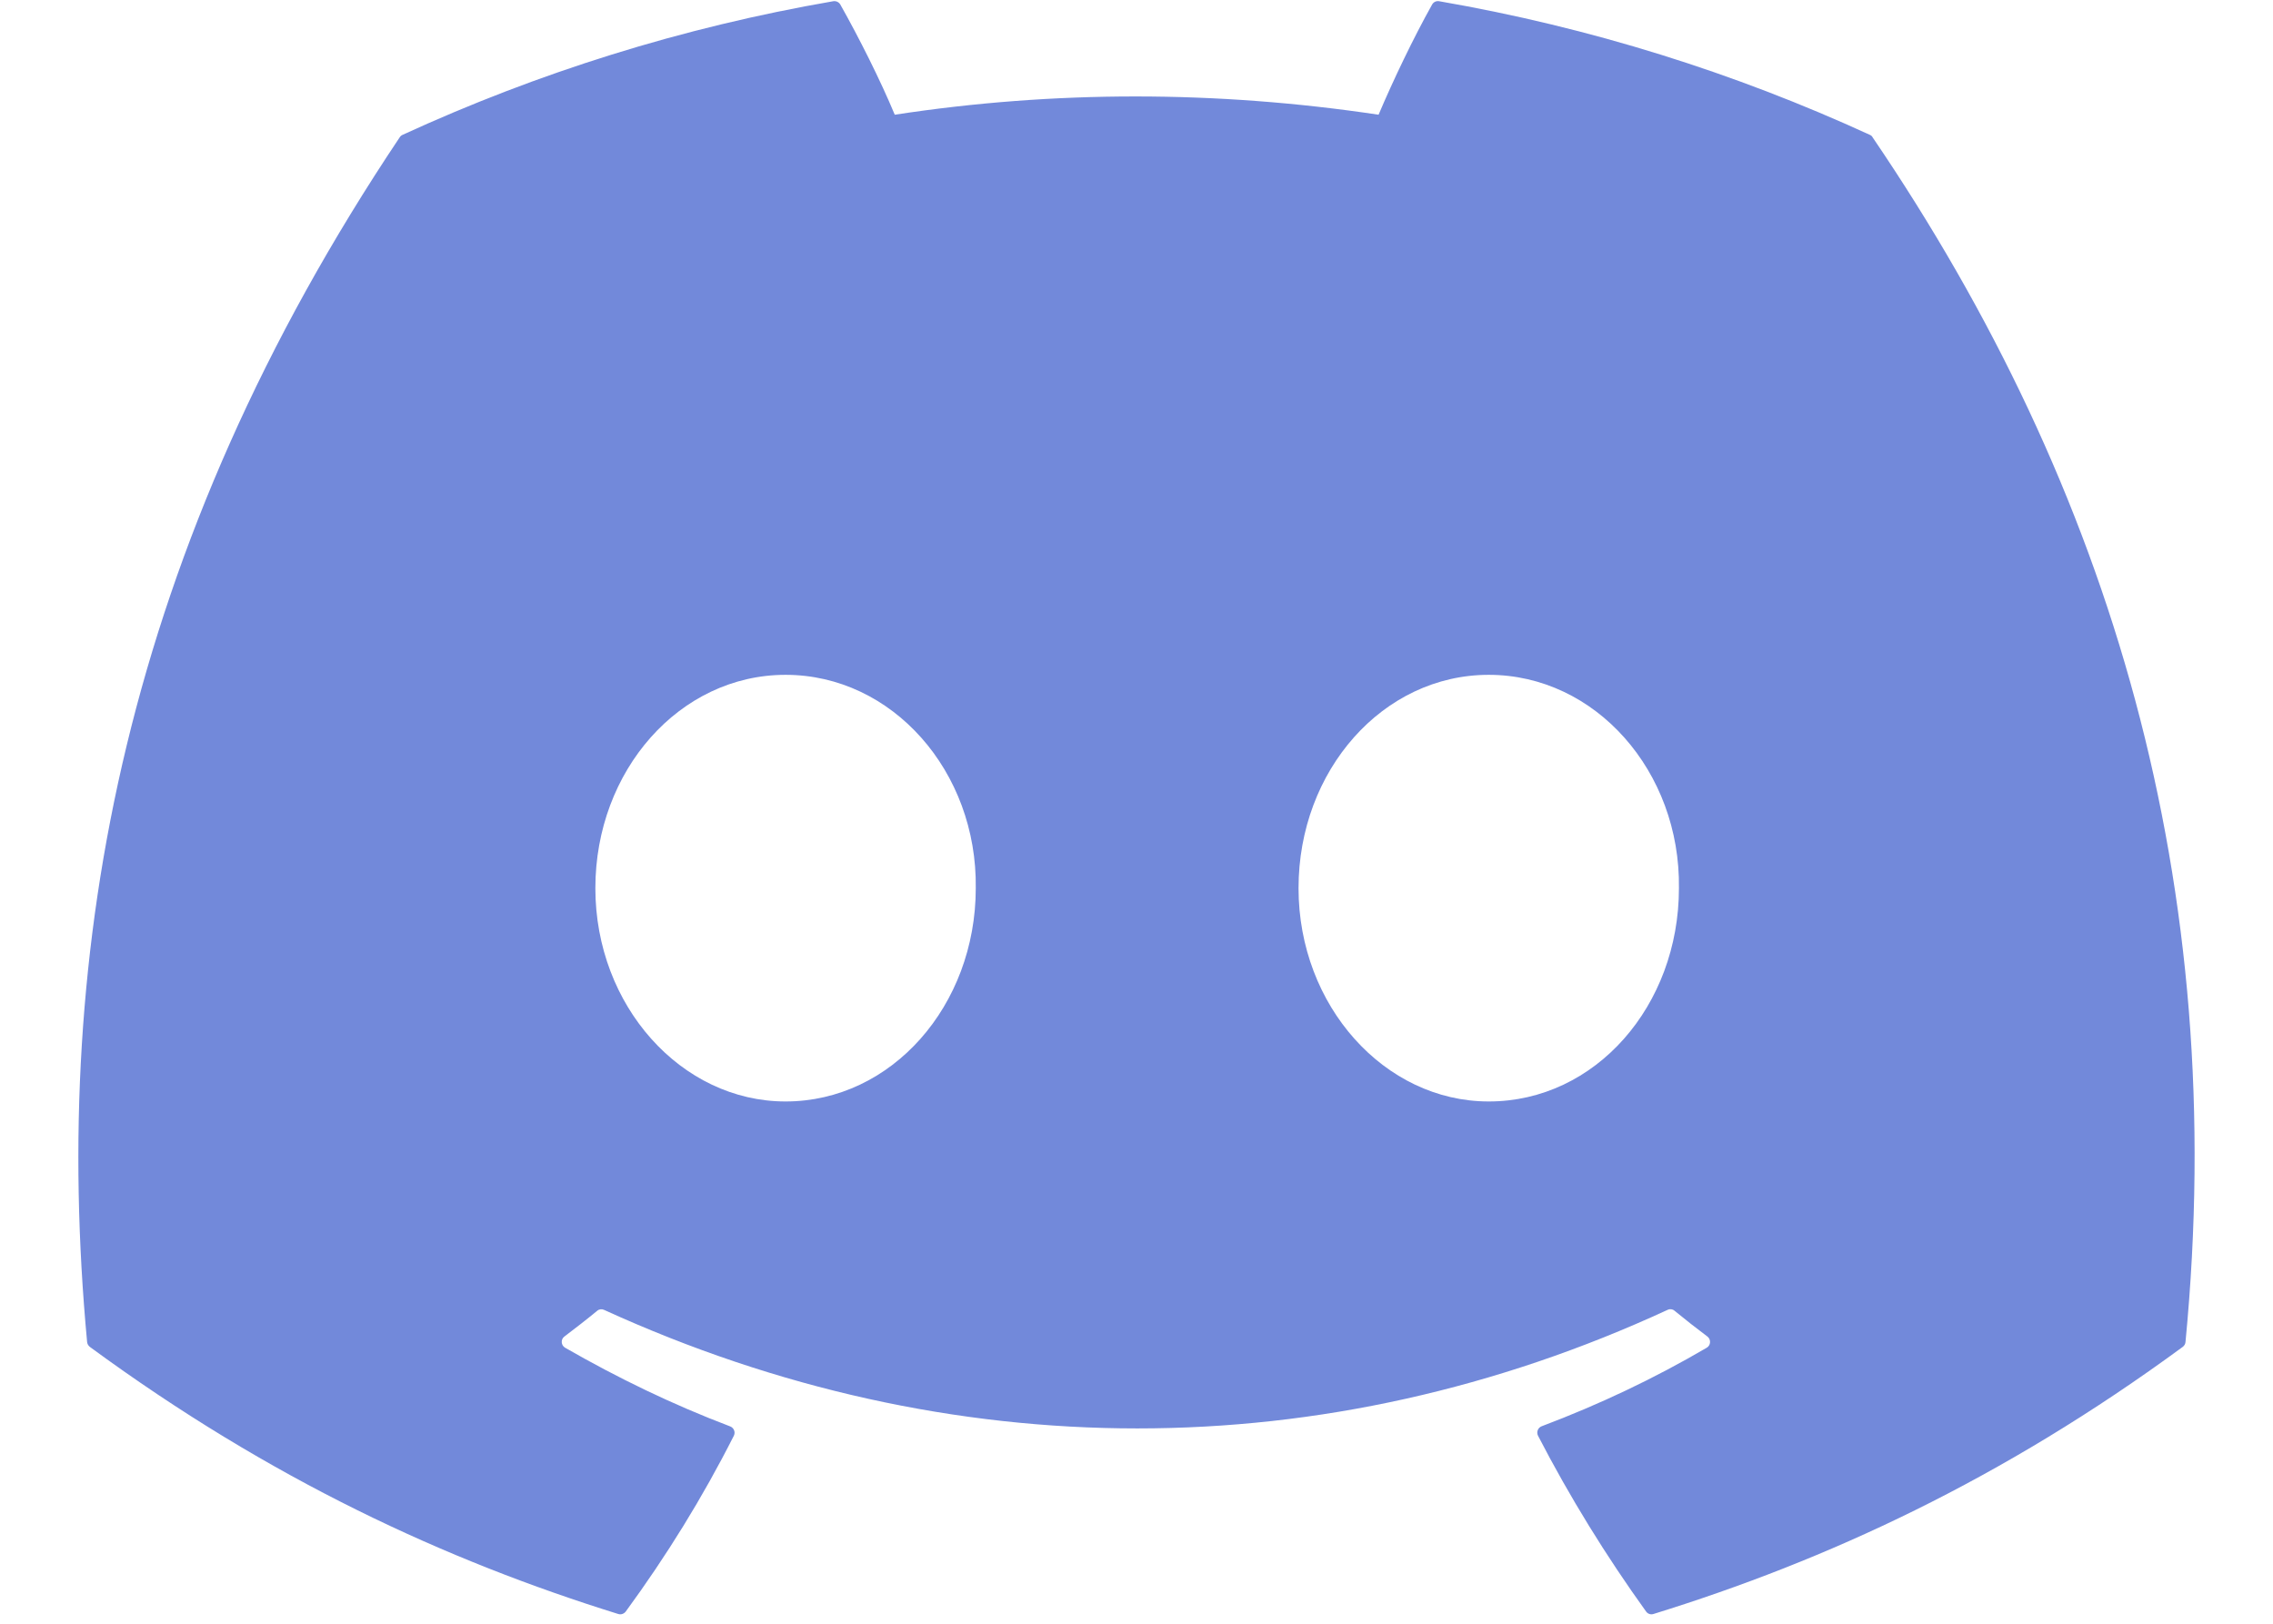 <svg width="28" height="20" viewBox="0 0 28 20" fill="none" xmlns="http://www.w3.org/2000/svg">
<path d="M23.034 1.661C21.372 0.898 19.59 0.337 17.728 0.015C17.694 0.009 17.66 0.024 17.642 0.055C17.413 0.463 17.159 0.995 16.982 1.413C14.978 1.113 12.984 1.113 11.022 1.413C10.844 0.985 10.581 0.463 10.351 0.055C10.333 0.025 10.299 0.01 10.265 0.015C8.404 0.336 6.622 0.897 4.959 1.661C4.945 1.667 4.933 1.677 4.924 1.691C1.545 6.74 0.619 11.665 1.073 16.529C1.075 16.553 1.088 16.575 1.107 16.59C3.337 18.227 5.497 19.221 7.616 19.88C7.65 19.891 7.686 19.878 7.708 19.85C8.209 19.166 8.656 18.444 9.04 17.684C9.062 17.64 9.041 17.587 8.994 17.569C8.285 17.3 7.61 16.973 6.961 16.6C6.91 16.57 6.905 16.497 6.953 16.462C7.089 16.359 7.226 16.253 7.357 16.145C7.38 16.125 7.413 16.121 7.441 16.134C11.707 18.081 16.326 18.081 20.542 16.134C20.57 16.12 20.603 16.124 20.627 16.144C20.758 16.252 20.895 16.359 21.032 16.462C21.079 16.497 21.076 16.57 21.025 16.6C20.376 16.98 19.7 17.3 18.99 17.568C18.944 17.586 18.924 17.64 18.946 17.684C19.338 18.442 19.785 19.165 20.277 19.849C20.297 19.878 20.334 19.891 20.368 19.88C22.498 19.221 24.658 18.227 26.888 16.59C26.908 16.575 26.92 16.554 26.922 16.53C27.466 10.907 26.012 6.022 23.068 1.692C23.061 1.677 23.048 1.667 23.034 1.661ZM9.677 13.567C8.392 13.567 7.334 12.388 7.334 10.94C7.334 9.491 8.372 8.312 9.677 8.312C10.992 8.312 12.04 9.502 12.02 10.94C12.02 12.388 10.982 13.567 9.677 13.567ZM18.339 13.567C17.055 13.567 15.996 12.388 15.996 10.94C15.996 9.491 17.034 8.312 18.339 8.312C19.654 8.312 20.702 9.502 20.682 10.94C20.682 12.388 19.654 13.567 18.339 13.567Z" fill="#7289da"/>
</svg>
